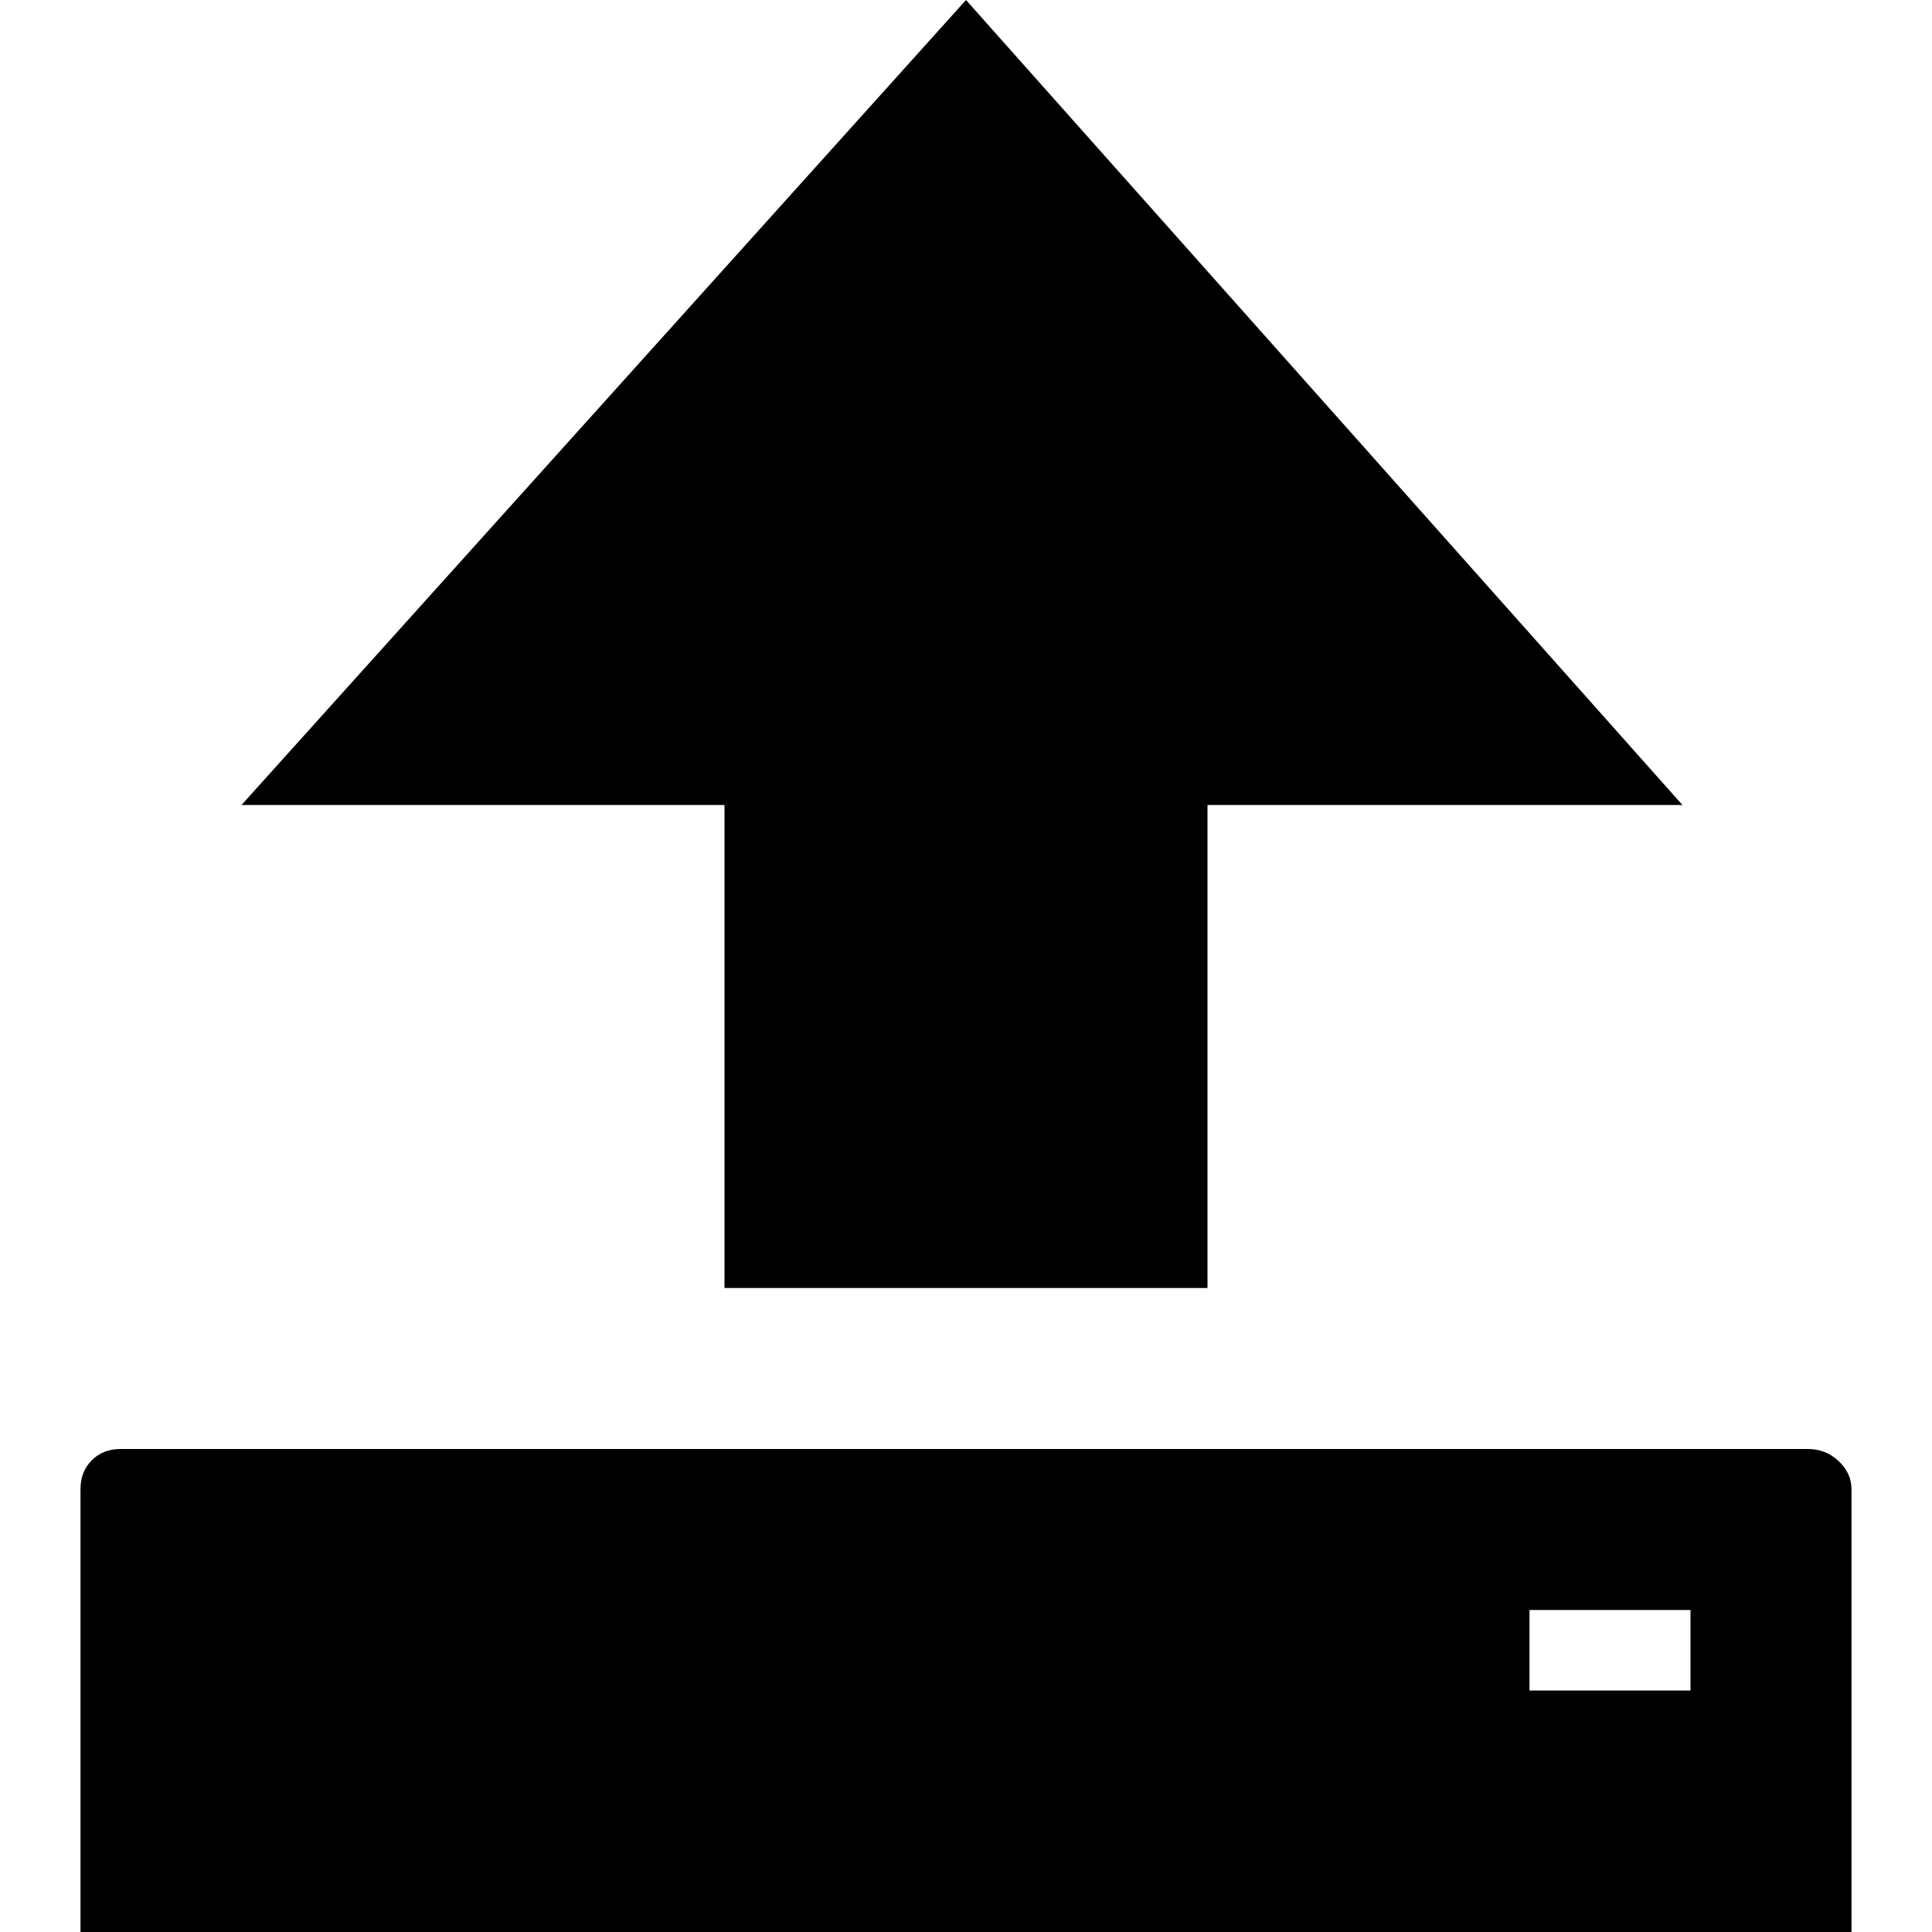 <svg version="1.1" xmlns="http://www.w3.org/2000/svg" width="16" height="16" viewBox="0 0 1024 1024">
    <path d="M384 426.667v256h256v-256h251.733l-379.733-426.667-384 426.667h256zM64 768h894.293q9.387 0 16.213 6.4t6.827 14.933v234.667h-938.667v-234.667q0-9.387 5.973-15.36t15.36-5.973zM896 853.333h-85.333v42.667h85.333v-42.667z"></path>
</svg>
